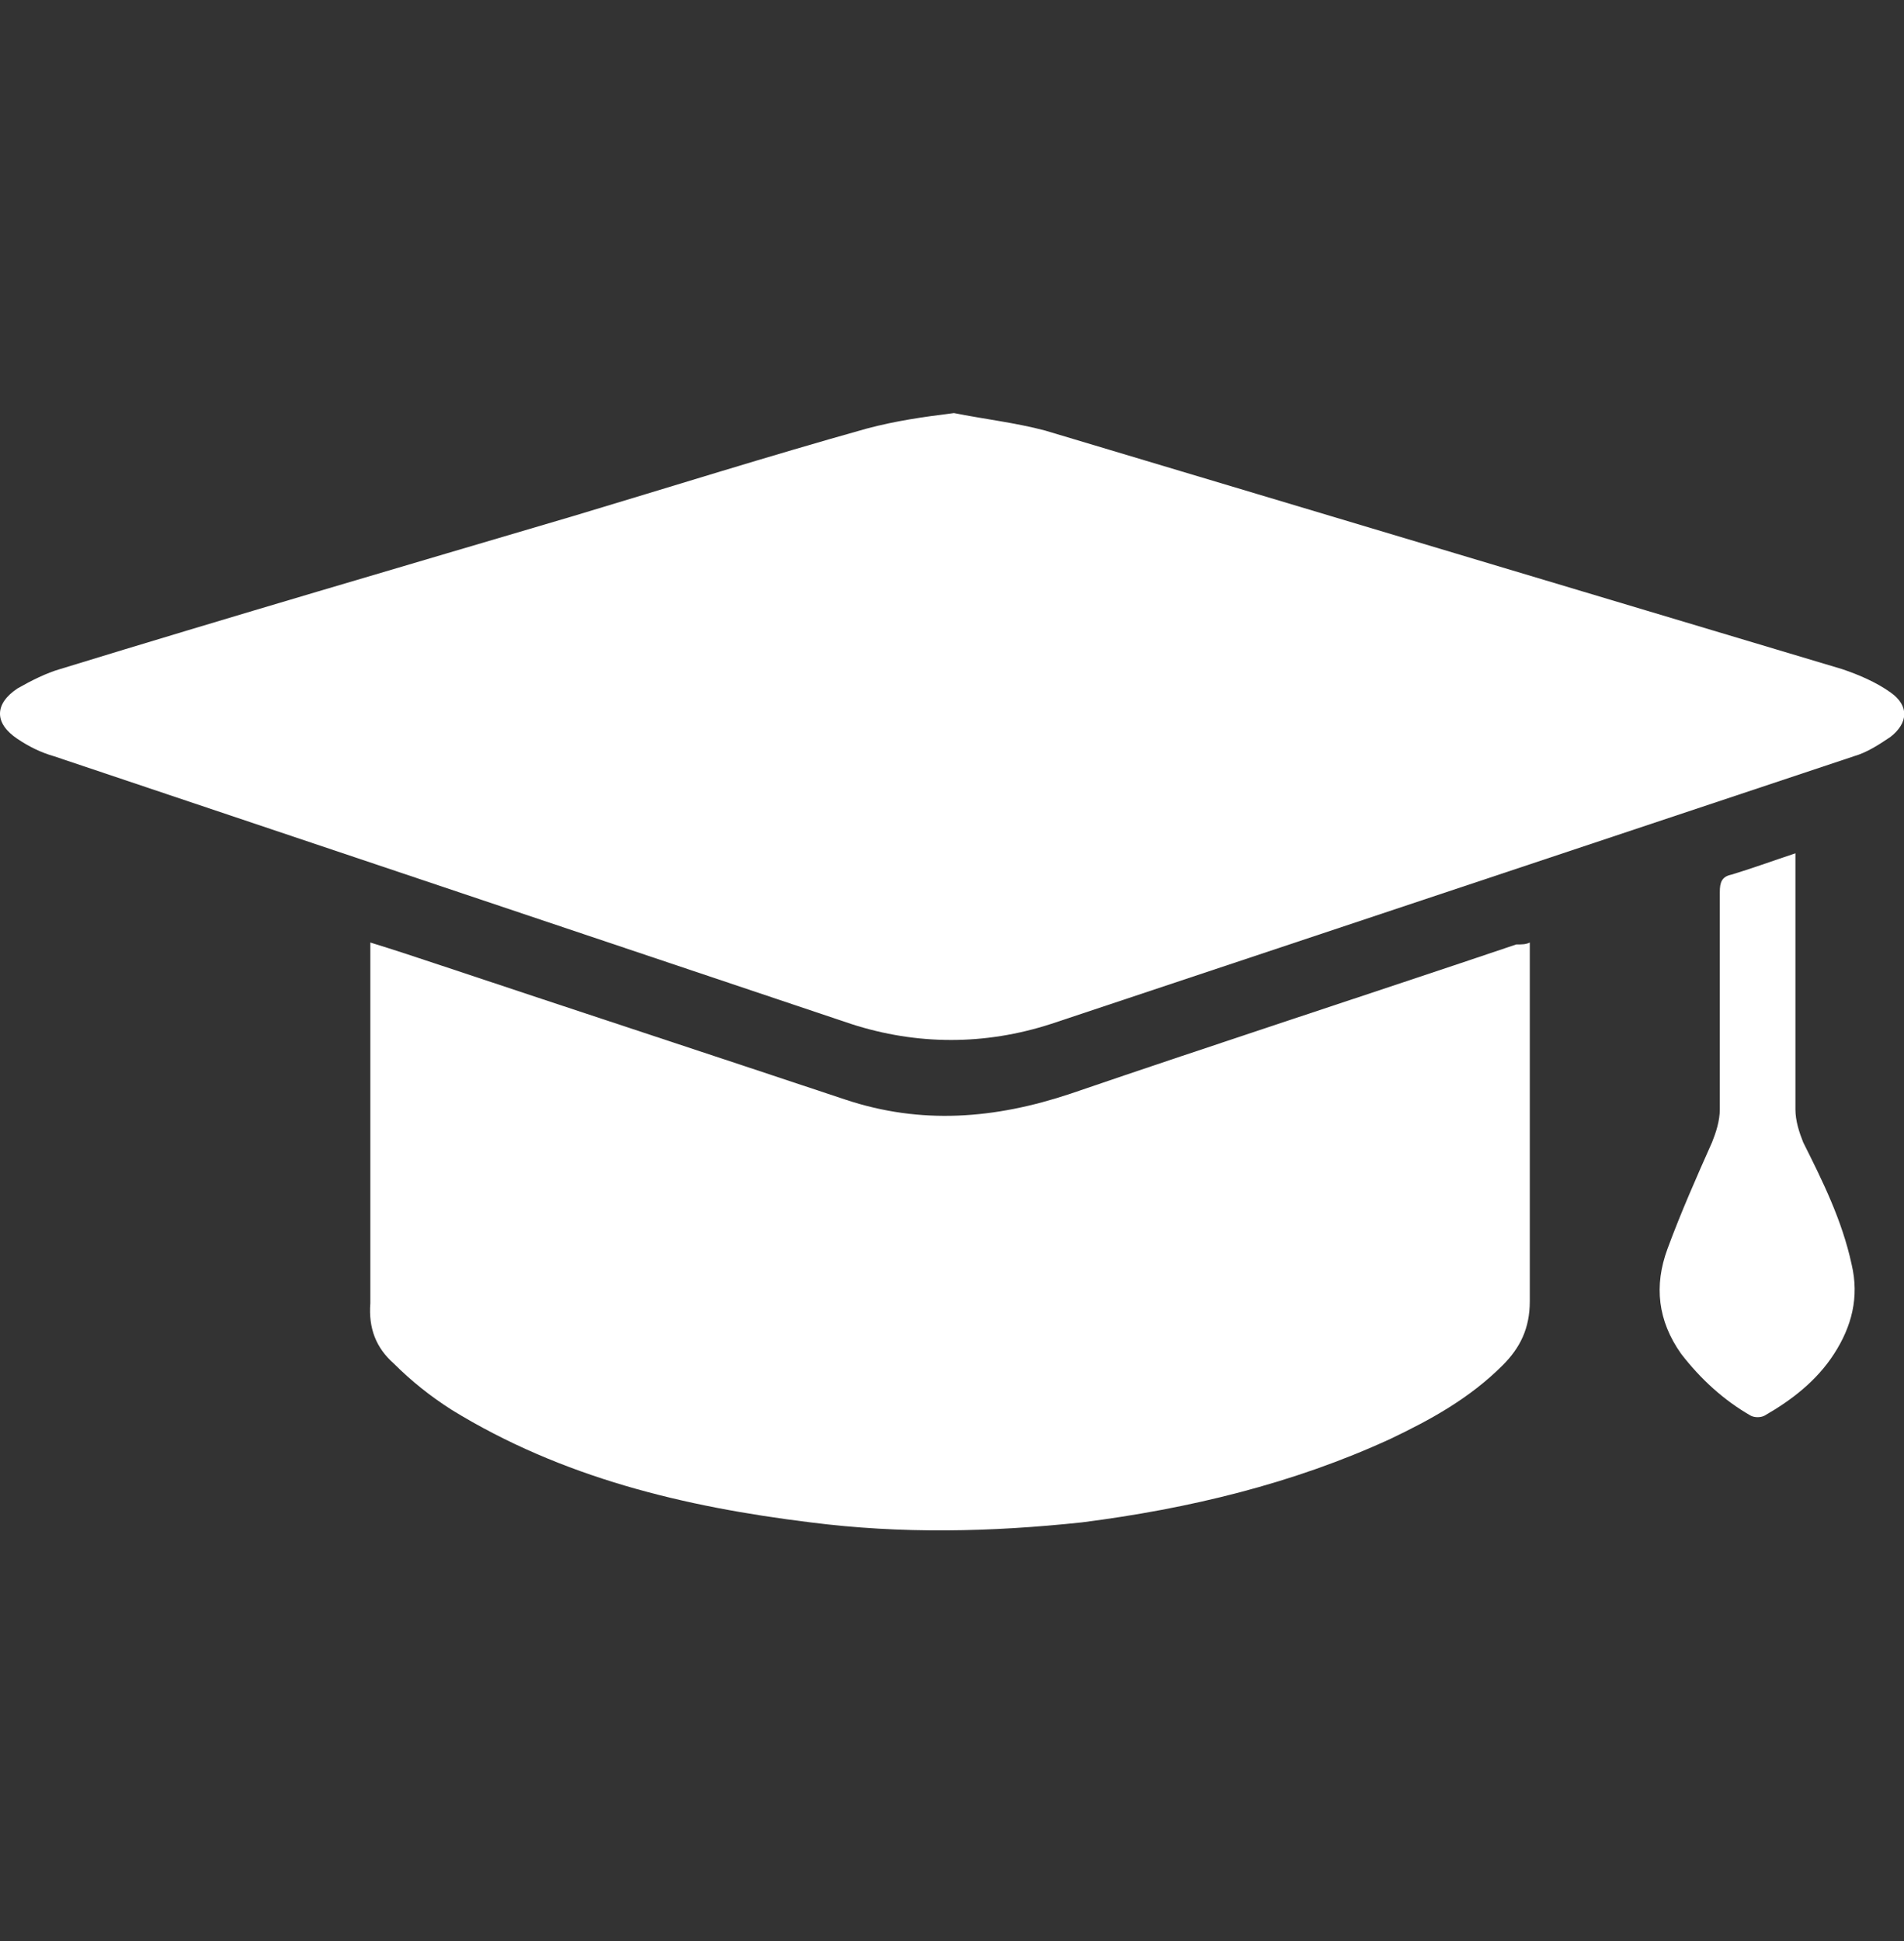 <?xml version="1.0" encoding="utf-8"?>
<!-- Generator: Adobe Illustrator 24.0.2, SVG Export Plug-In . SVG Version: 6.00 Build 0)  -->
<svg version="1.1" id="Layer_1" xmlns="http://www.w3.org/2000/svg" xmlns:xlink="http://www.w3.org/1999/xlink" x="0px" y="0px"
	 viewBox="0 0 98.2 100.1" style="enable-background:new 0 0 98.2 100.1;" xml:space="preserve">
<rect x="0" y="0" width="98.2" height="100.1" fill="#333333" stroke="none"/>
<style type="text/css">
	.st0{fill:#FFFFFF;}
</style>
<g id="Q4h8oE_1_">
	<g>
		<path class="st0" d="M49.2,21.3c1.5,0.3,3.2,0.5,4.7,0.9c13.7,4.1,27.4,8.2,41.1,12.3c0.9,0.3,1.8,0.7,2.5,1.2
			c1,0.7,0.9,1.6,0,2.3c-0.6,0.4-1.2,0.8-1.9,1C81.8,43.6,68,48.2,54.2,52.8c-3.4,1.1-6.9,1.1-10.3,0C30.2,48.2,16.5,43.6,2.8,39
			c-0.7-0.2-1.3-0.5-1.9-0.9c-1.2-0.8-1.2-1.8,0-2.6c0.7-0.4,1.5-0.8,2.2-1c8.8-2.7,17.7-5.3,26.5-7.9c5-1.5,10.1-3.1,15.1-4.5
			C46.2,21.7,47.6,21.5,49.2,21.3z"/>
		<path class="st0" d="M78.9,48.6c0,0.3,0,0.5,0,0.8c0,5.9,0,11.8,0,17.7c0,1.4-0.5,2.4-1.4,3.3c-1.7,1.7-3.7,2.8-5.8,3.8
			c-5,2.3-10.4,3.6-15.9,4.3c-4.7,0.5-9.3,0.6-14,0c-6.5-0.8-12.8-2.3-18.5-5.8c-1.1-0.7-2.1-1.5-3-2.4c-0.9-0.8-1.3-1.8-1.2-3.1
			c0-5.9,0-11.8,0-17.7c0-0.3,0-0.5,0-0.9c1.3,0.4,2.5,0.8,3.7,1.2c6.9,2.3,13.9,4.6,20.8,6.9c3.9,1.3,7.7,1,11.6-0.3
			c7.6-2.6,15.3-5.1,23-7.7C78.5,48.7,78.7,48.7,78.9,48.6z"/>
		<path class="st0" d="M92.6,44c0,0.4,0,0.6,0,0.9c0,4.1,0,8.2,0,12.3c0,0.6,0.2,1.2,0.4,1.7c1,2,2,4,2.5,6.3c0.4,1.7,0,3.2-0.9,4.6
			c-0.9,1.4-2.2,2.4-3.6,3.2c-0.2,0.1-0.5,0.1-0.7,0c-1.4-0.8-2.6-1.9-3.6-3.2c-1.2-1.7-1.4-3.5-0.7-5.4c0.7-1.9,1.5-3.7,2.3-5.5
			c0.2-0.5,0.4-1.1,0.4-1.7c0-3.7,0-7.5,0-11.2c0-0.5,0.1-0.8,0.6-0.9C90.3,44.8,91.4,44.4,92.6,44z"/>
	</g>
</g>
</svg>
